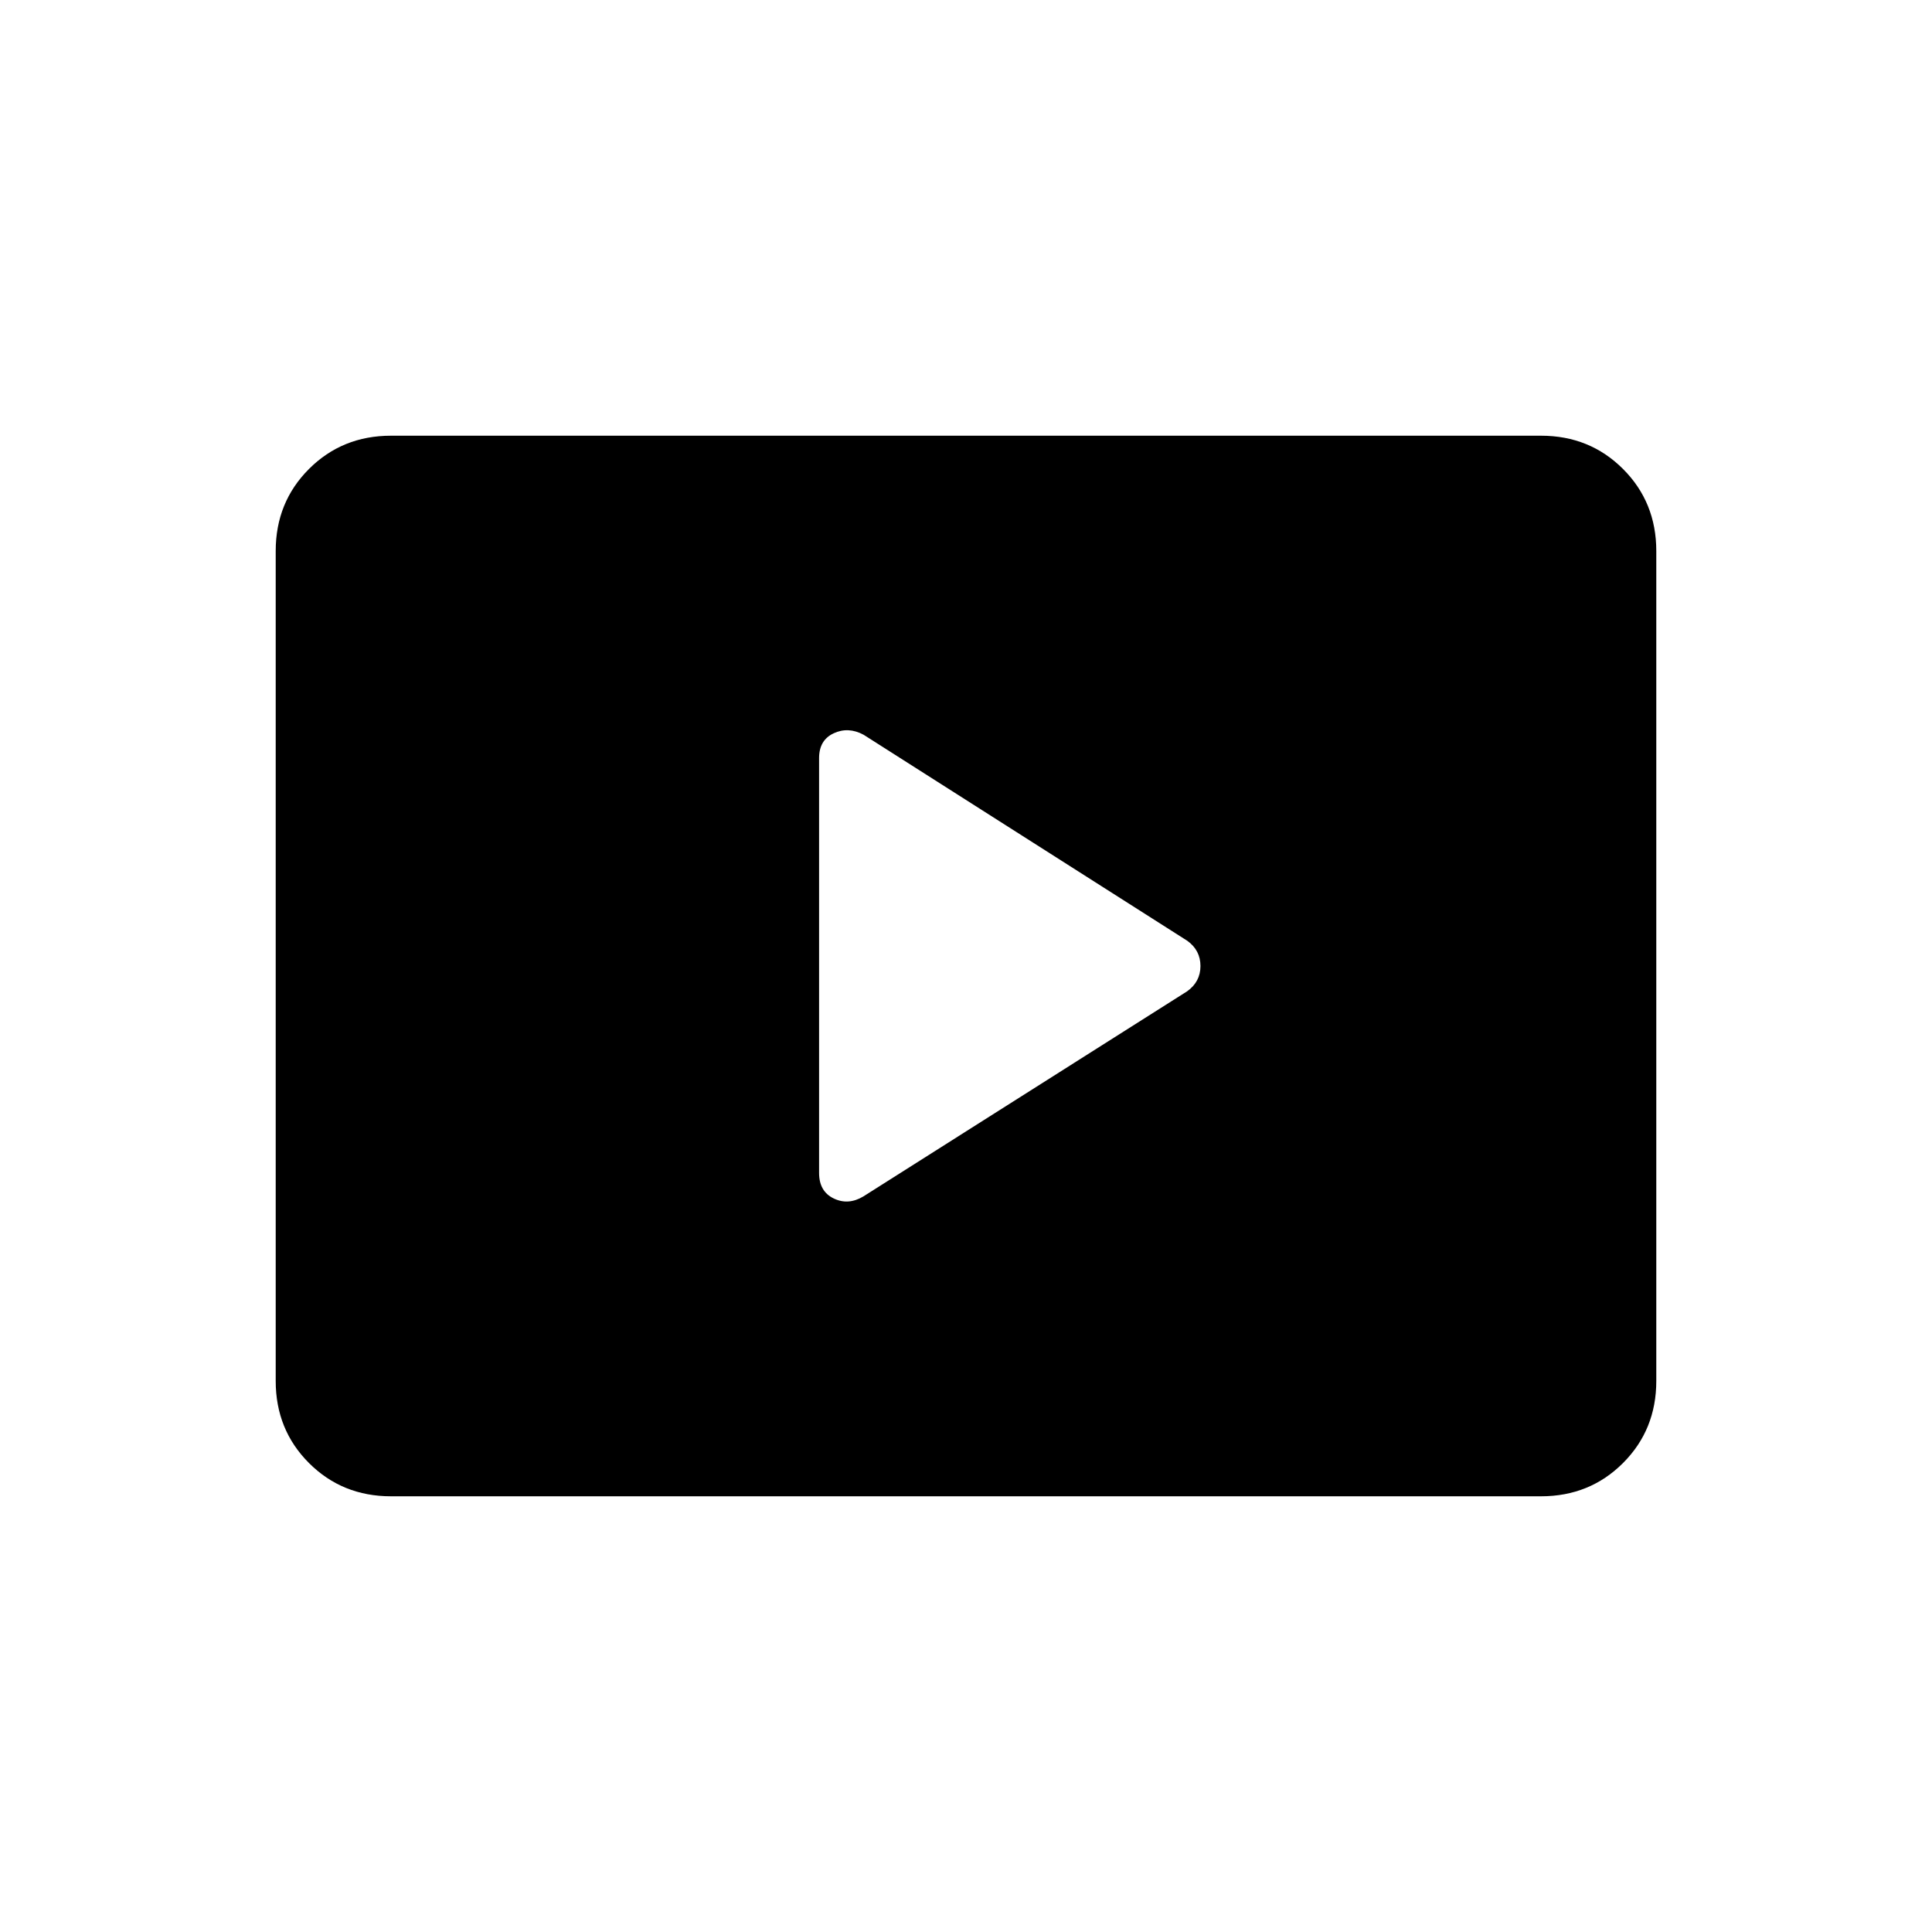 <svg xmlns="http://www.w3.org/2000/svg" height="24" viewBox="0 -960 960 960" width="24"><path d="m429-365.5 160.9-101.94q6.6-4.74 6.6-12.54 0-7.81-6.5-12.52L429.11-594.91q-7.61-4.09-14.86-.72-7.25 3.38-7.25 12.32v206.12q0 9.19 7.25 12.69t14.75-1Zm-234.72 149q-24.22 0-40.75-16.53T137-273.8v-412.4q0-24.24 16.53-40.77 16.53-16.53 40.75-16.53h571.44q24.22 0 40.75 16.53T823-686.2v412.4q0 24.24-16.53 40.77-16.53 16.53-40.75 16.53H194.28Z"/></svg>